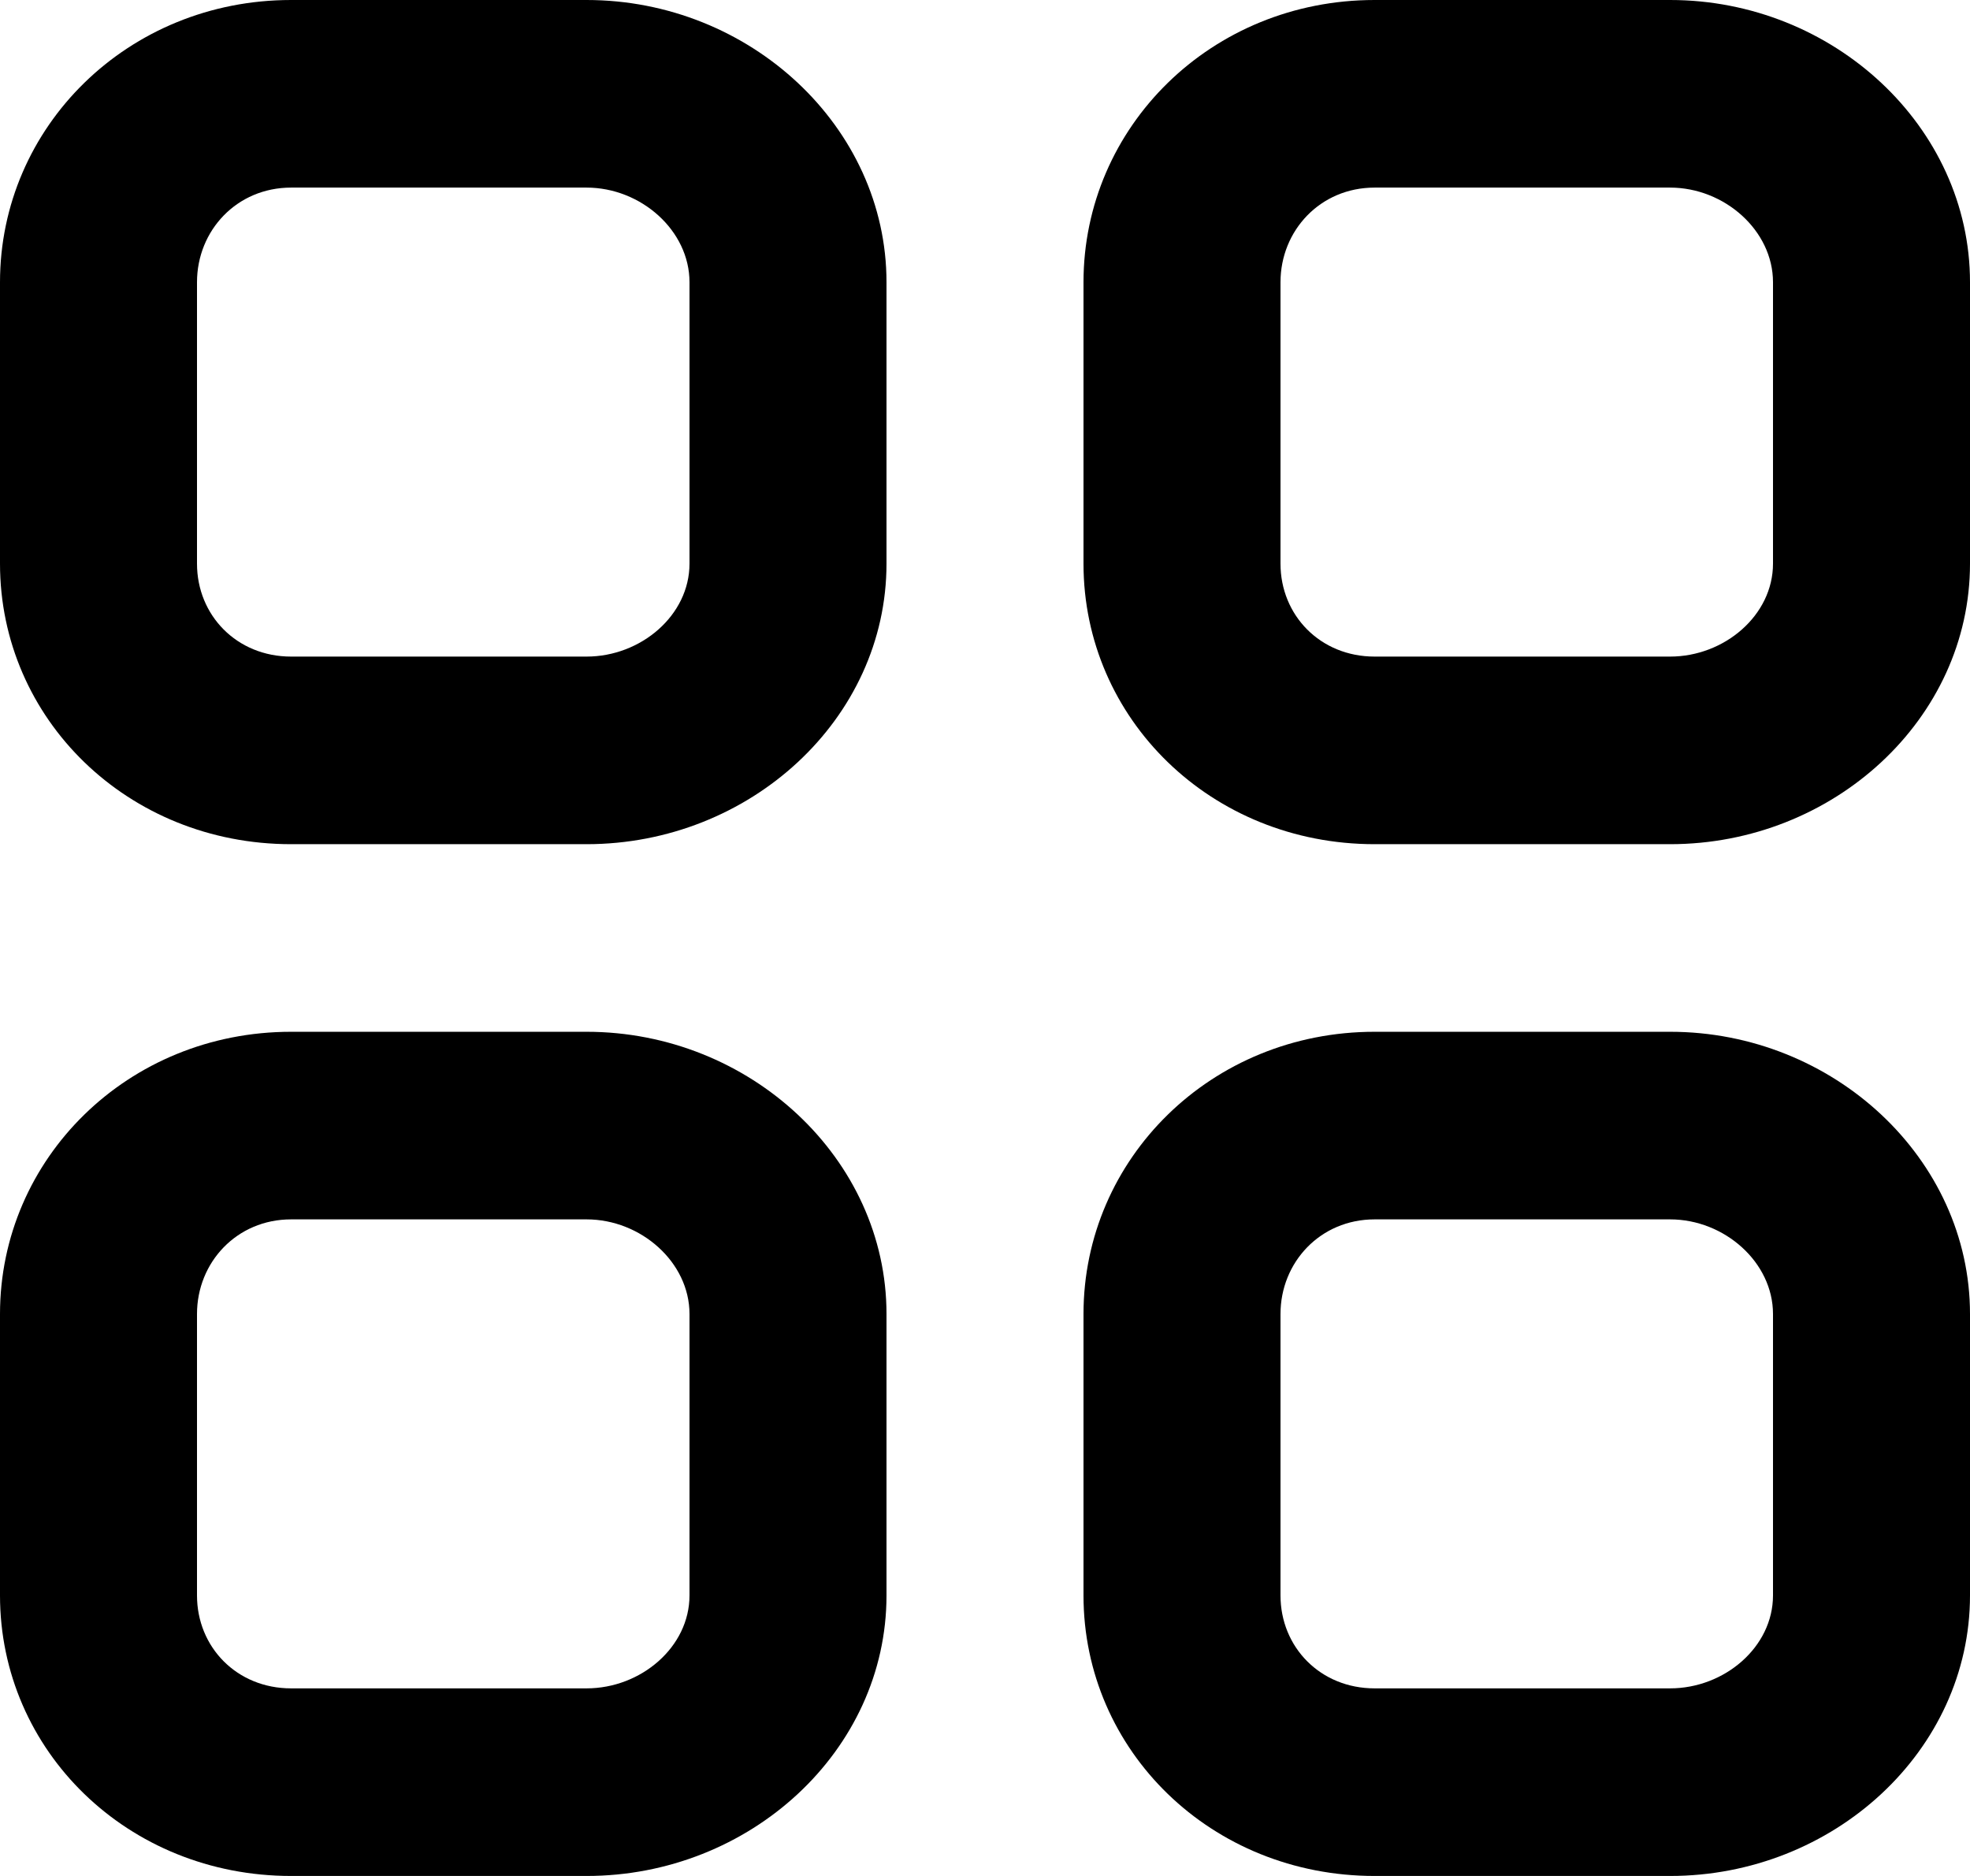 <svg height="20" viewBox="0 0 21 20" width="21" xmlns="http://www.w3.org/2000/svg"><path d="m101.9 57.009c0 .551-.518.991-1.097.991h-3.15c-.579 0-1.003-.44-1.003-.991v-3c0-.551.424-1.009 1.003-1.009h3.15c.58 0 1.097.458 1.097 1.009zm-1.097-6.009h-3.15c-1.74 0-3.103 1.352-3.103 3.009v3c0 1.657 1.363 2.991 3.103 2.991h3.15c1.74 0 3.197-1.334 3.197-2.991v-3c0-1.657-1.457-3.009-3.197-3.009zm-10.453 6.009c0 .551-.518.991-1.097.991h-3.15c-.579 0-1.003-.44-1.003-.991v-3c0-.551.424-1.009 1.003-1.009h3.15c.58 0 1.097.458 1.097 1.009zm-1.097-6.009h-3.15c-1.74 0-3.103 1.352-3.103 3.009v3c0 1.657 1.363 2.991 3.103 2.991h3.15c1.74 0 3.197-1.334 3.197-2.991v-3c0-1.657-1.457-3.009-3.197-3.009zm12.647-4.991c0 .551-.518.991-1.097.991h-3.15c-.579 0-1.003-.44-1.003-.991v-3c0-.551.424-1.009 1.003-1.009h3.15c.58 0 1.097.458 1.097 1.009zm-1.097-6.009h-3.15c-1.74 0-3.103 1.352-3.103 3.009v3c0 1.657 1.363 2.991 3.103 2.991h3.15c1.74 0 3.197-1.334 3.197-2.991v-3c0-1.657-1.457-3.009-3.197-3.009zm-10.453 6.009c0 .551-.518.991-1.097.991h-3.15c-.579 0-1.003-.44-1.003-.991v-3c0-.551.424-1.009 1.003-1.009h3.15c.58 0 1.097.458 1.097 1.009zm-1.097-6.009h-3.15c-1.74 0-3.103 1.352-3.103 3.009v3c0 1.657 1.363 2.991 3.103 2.991h3.15c1.74 0 3.197-1.334 3.197-2.991v-3c0-1.657-1.457-3.009-3.197-3.009z" fill-rule="evenodd" transform="translate(-83 -40)"/></svg>